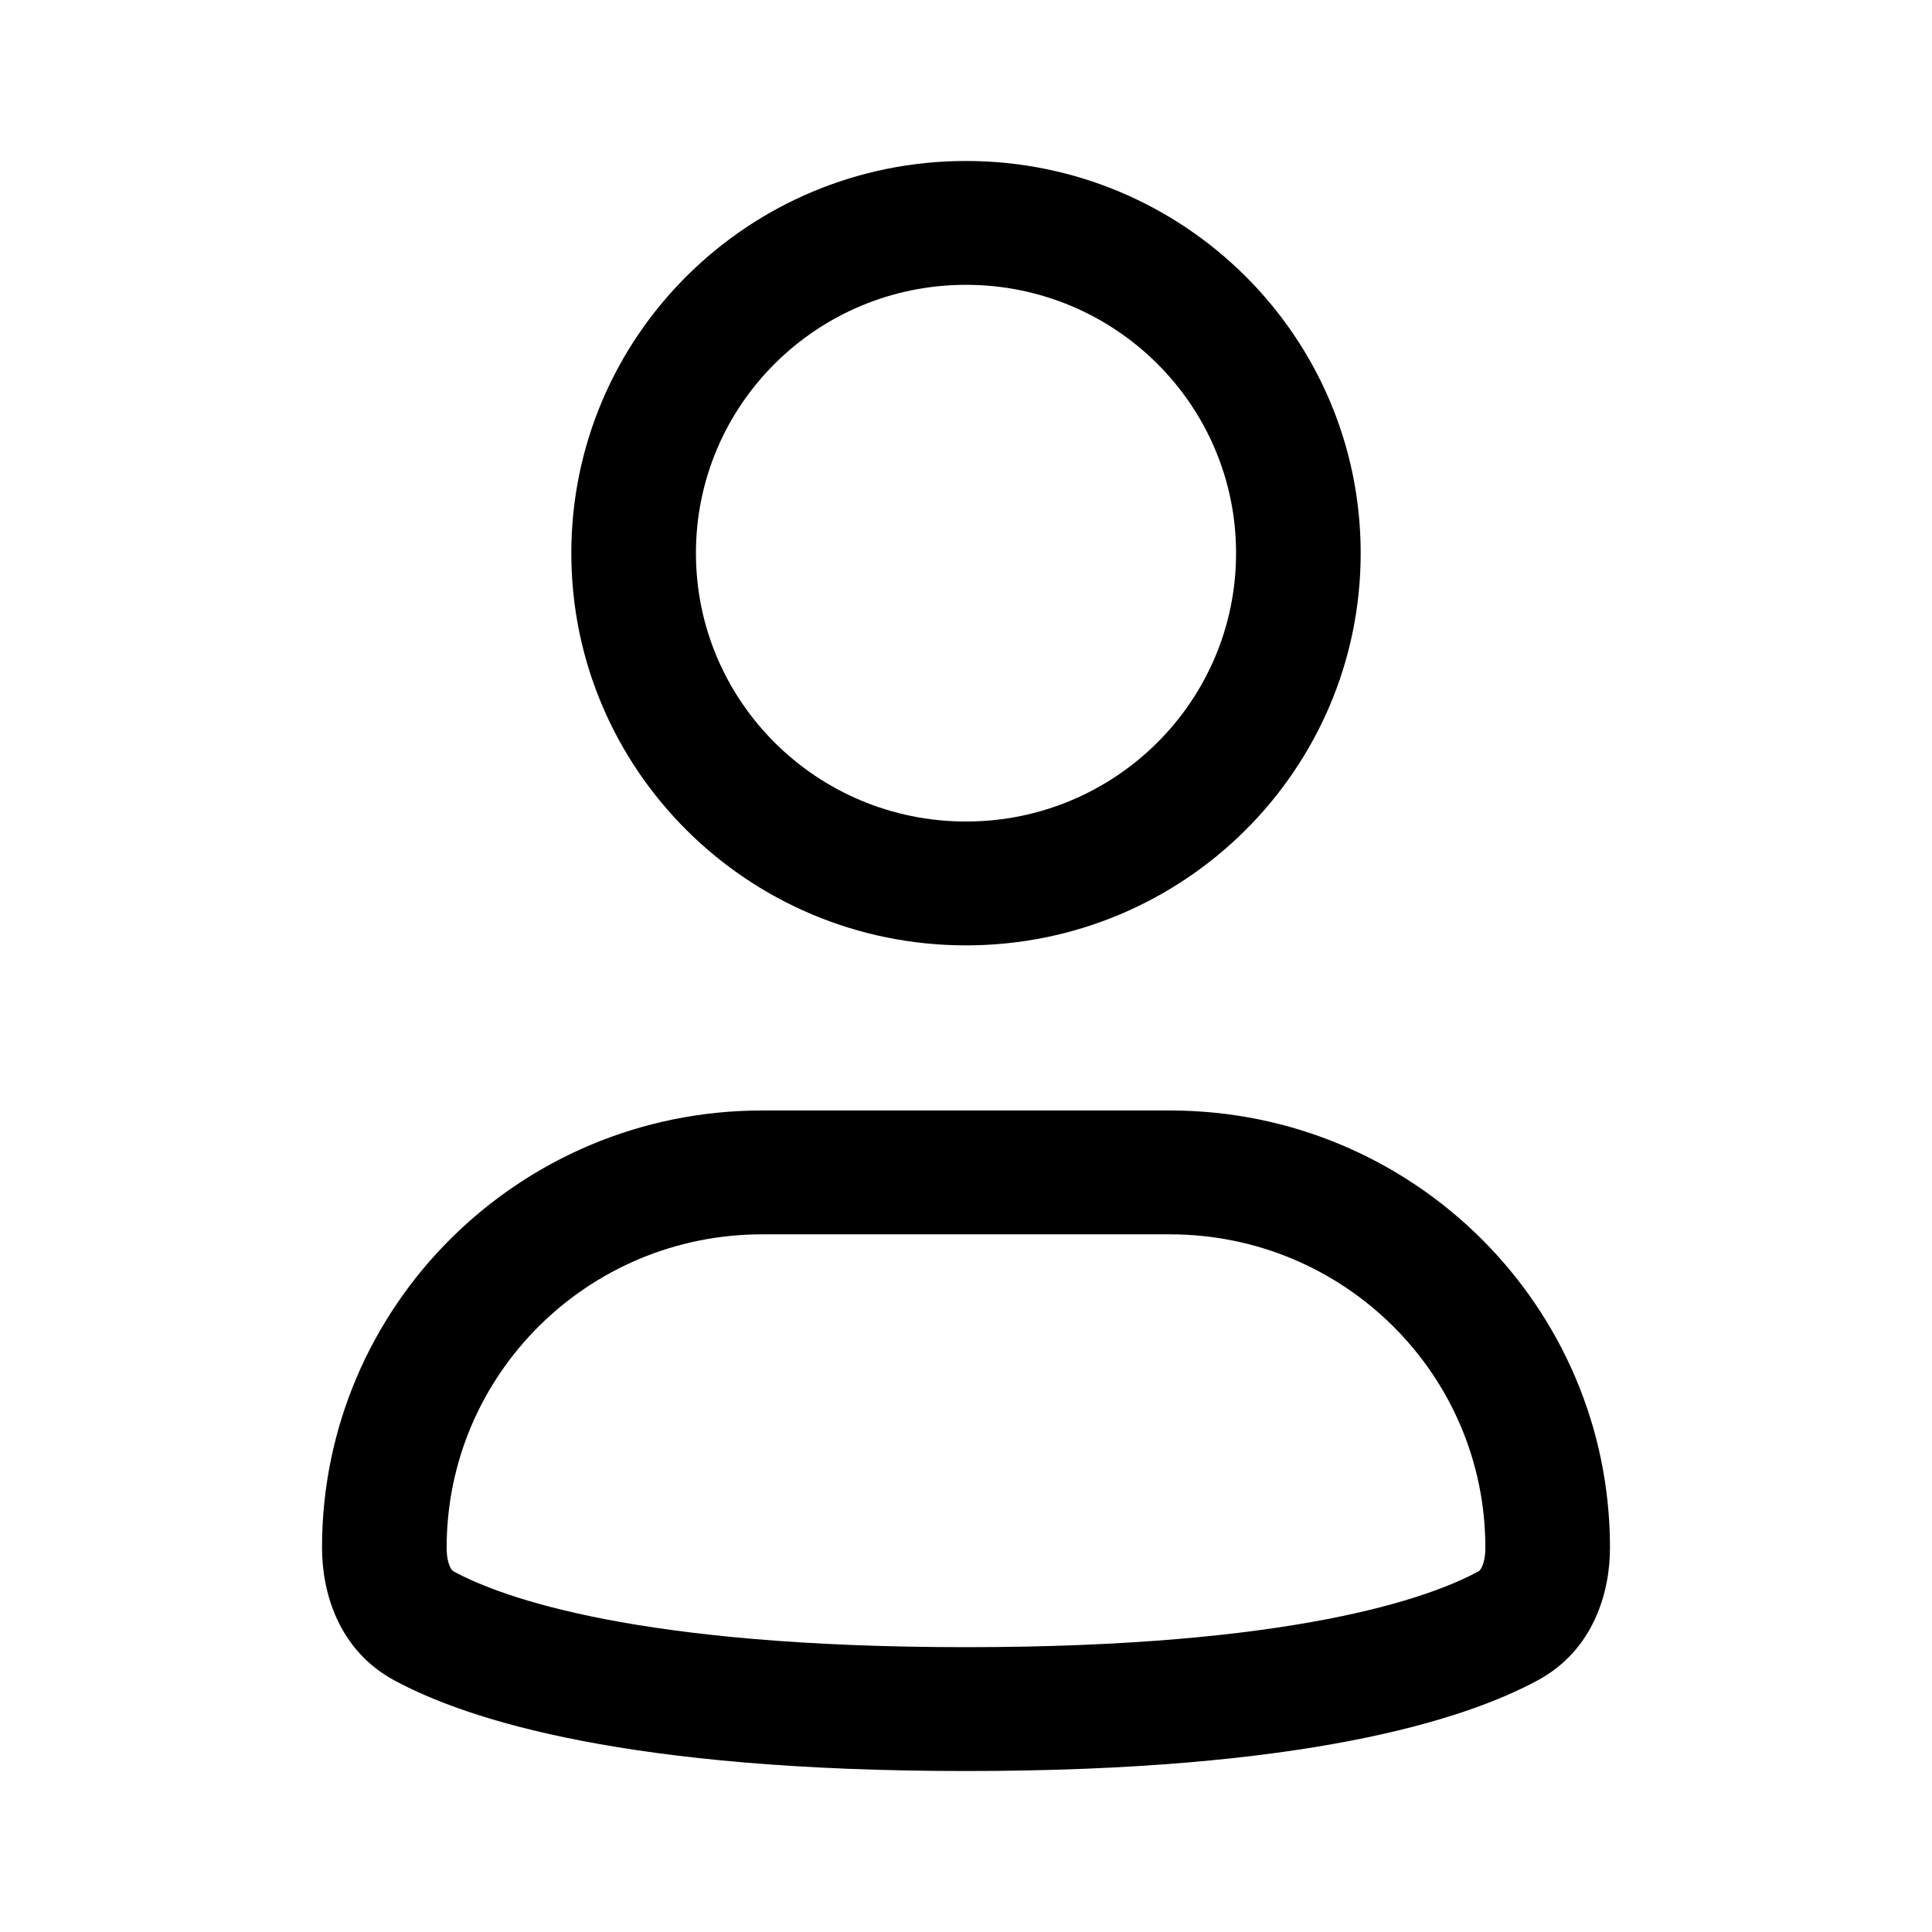 <svg width="28" height="28" viewBox="0 0 28 28" fill="none" xmlns="http://www.w3.org/2000/svg">
<path fill-rule="evenodd" clip-rule="evenodd" d="M14 4.128C11.838 4.128 10.086 5.869 10.086 8.017C10.086 10.165 11.838 11.906 14 11.906C16.162 11.906 17.914 10.165 17.914 8.017C17.914 5.869 16.162 4.128 14 4.128ZM8.28 8.017C8.28 4.878 10.841 2.333 14 2.333C17.159 2.333 19.72 4.878 19.72 8.017C19.72 11.156 17.159 13.701 14 13.701C10.841 13.701 8.28 11.156 8.28 8.017Z" fill="black"/>
<path fill-rule="evenodd" clip-rule="evenodd" d="M11.044 17.889C8.519 17.889 6.473 19.922 6.473 22.43C6.473 22.562 6.497 22.655 6.523 22.709C6.544 22.755 6.563 22.768 6.578 22.776C7.28 23.156 9.248 23.872 14 23.872C18.752 23.872 20.72 23.156 21.422 22.776C21.437 22.768 21.456 22.755 21.477 22.709C21.503 22.655 21.527 22.562 21.527 22.43C21.527 19.922 19.48 17.889 16.956 17.889H11.044ZM4.667 22.43C4.667 18.931 7.522 16.094 11.044 16.094H16.956C20.478 16.094 23.333 18.931 23.333 22.43C23.333 23.073 23.099 23.913 22.285 24.353C21.208 24.935 18.895 25.667 14 25.667C9.105 25.667 6.792 24.935 5.714 24.353C4.901 23.913 4.667 23.073 4.667 22.43Z" fill="black"/>
</svg>
